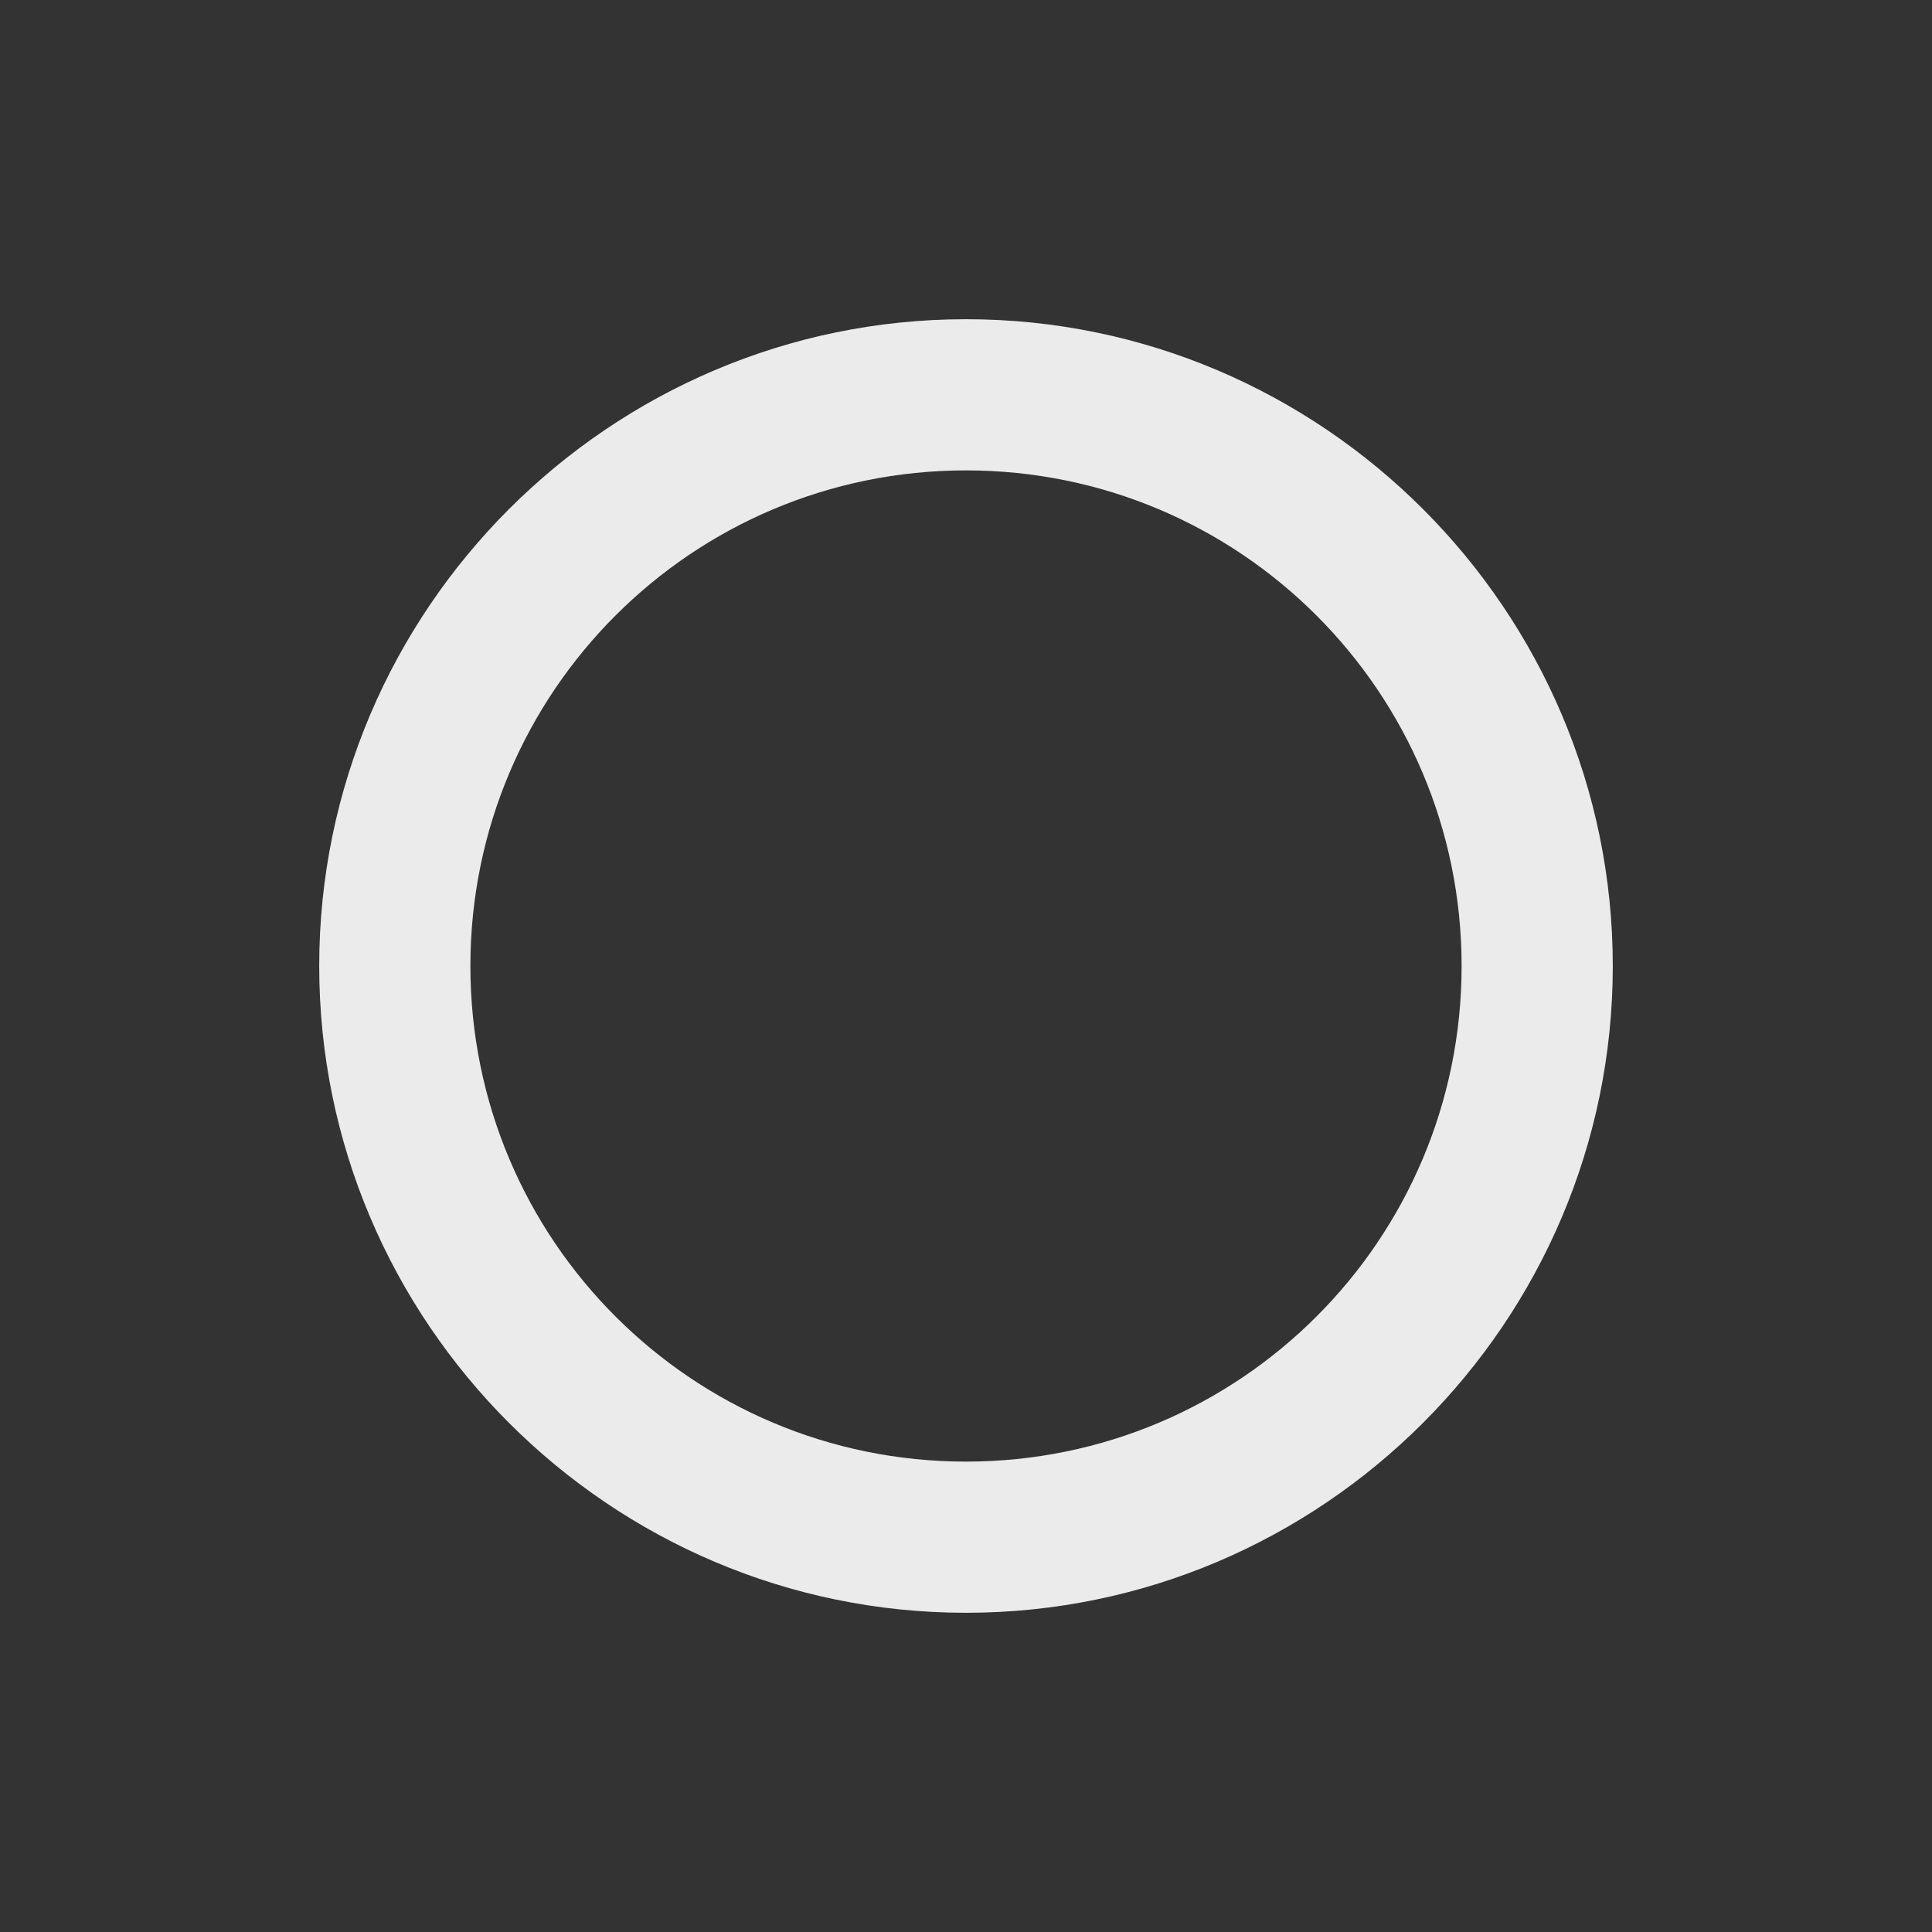 <!-- Generated by IcoMoon.io -->
<svg version="1.1" xmlns="http://www.w3.org/2000/svg" width="40" height="40" viewBox="0 0 40 40">
<rect x="0" y="0" width="40" height="40" fill="#333333" stroke="none"/>
<title>di-media-record</title>
<path fill="#ebebeb" d="M20 33.391c-7.374 0-13.391-6.017-13.391-13.391s6.017-13.391 13.391-13.391c7.374 0 13.391 6.017 13.391 13.391s-6.017 13.391-13.391 13.391zM20 9.739c-5.67 0-10.261 4.591-10.261 10.261s4.591 10.261 10.261 10.261c5.67 0 10.261-4.591 10.261-10.261s-4.591-10.261-10.261-10.261z"></path>
</svg>
